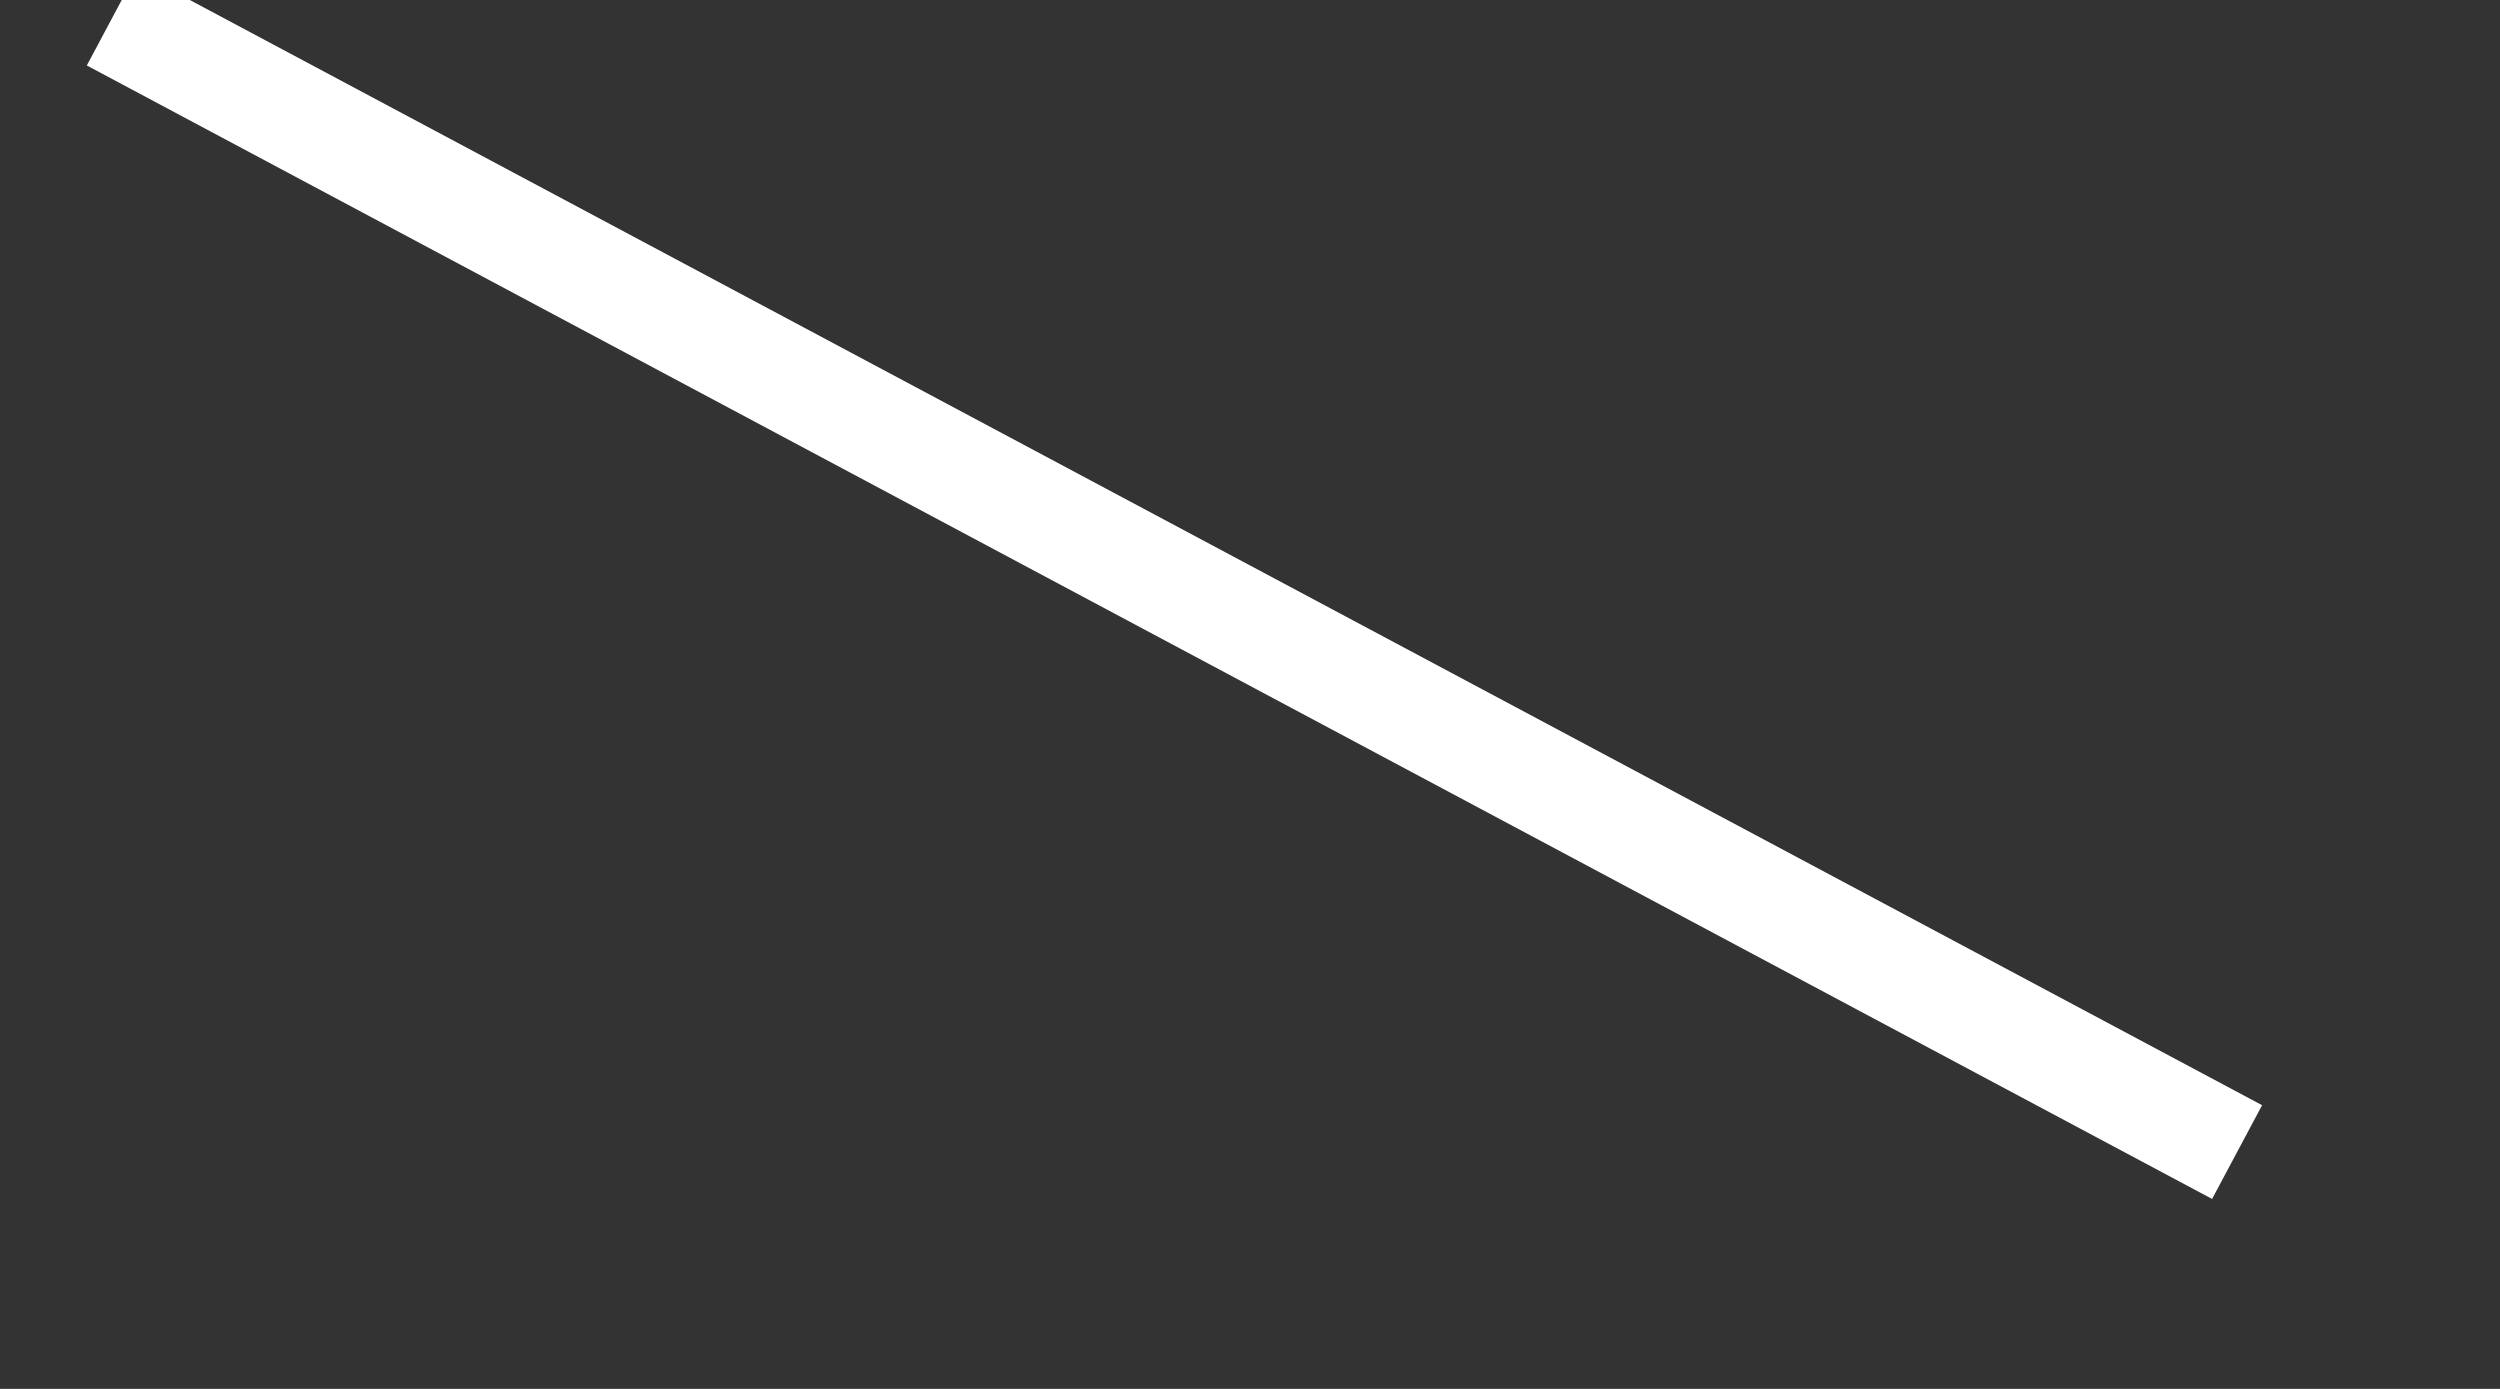 ﻿<?xml version="1.0" encoding="utf-8"?>
<svg version="1.1" xmlns:xlink="http://www.w3.org/1999/xlink" width="18px" height="10px" xmlns="http://www.w3.org/2000/svg">
  <rect width="100%" height="100%" fill="#333333" stroke="none"/>
  <g transform="matrix(1 0 0 1 -14 -32 )">
    <path d="M 0.805 0.134  L 12.775 6.518  L 16.107 8.295  " stroke-width="0.765" stroke="#ffffff" fill="none" transform="matrix(1 0 0 1 14 32 )" />
  </g>
</svg>